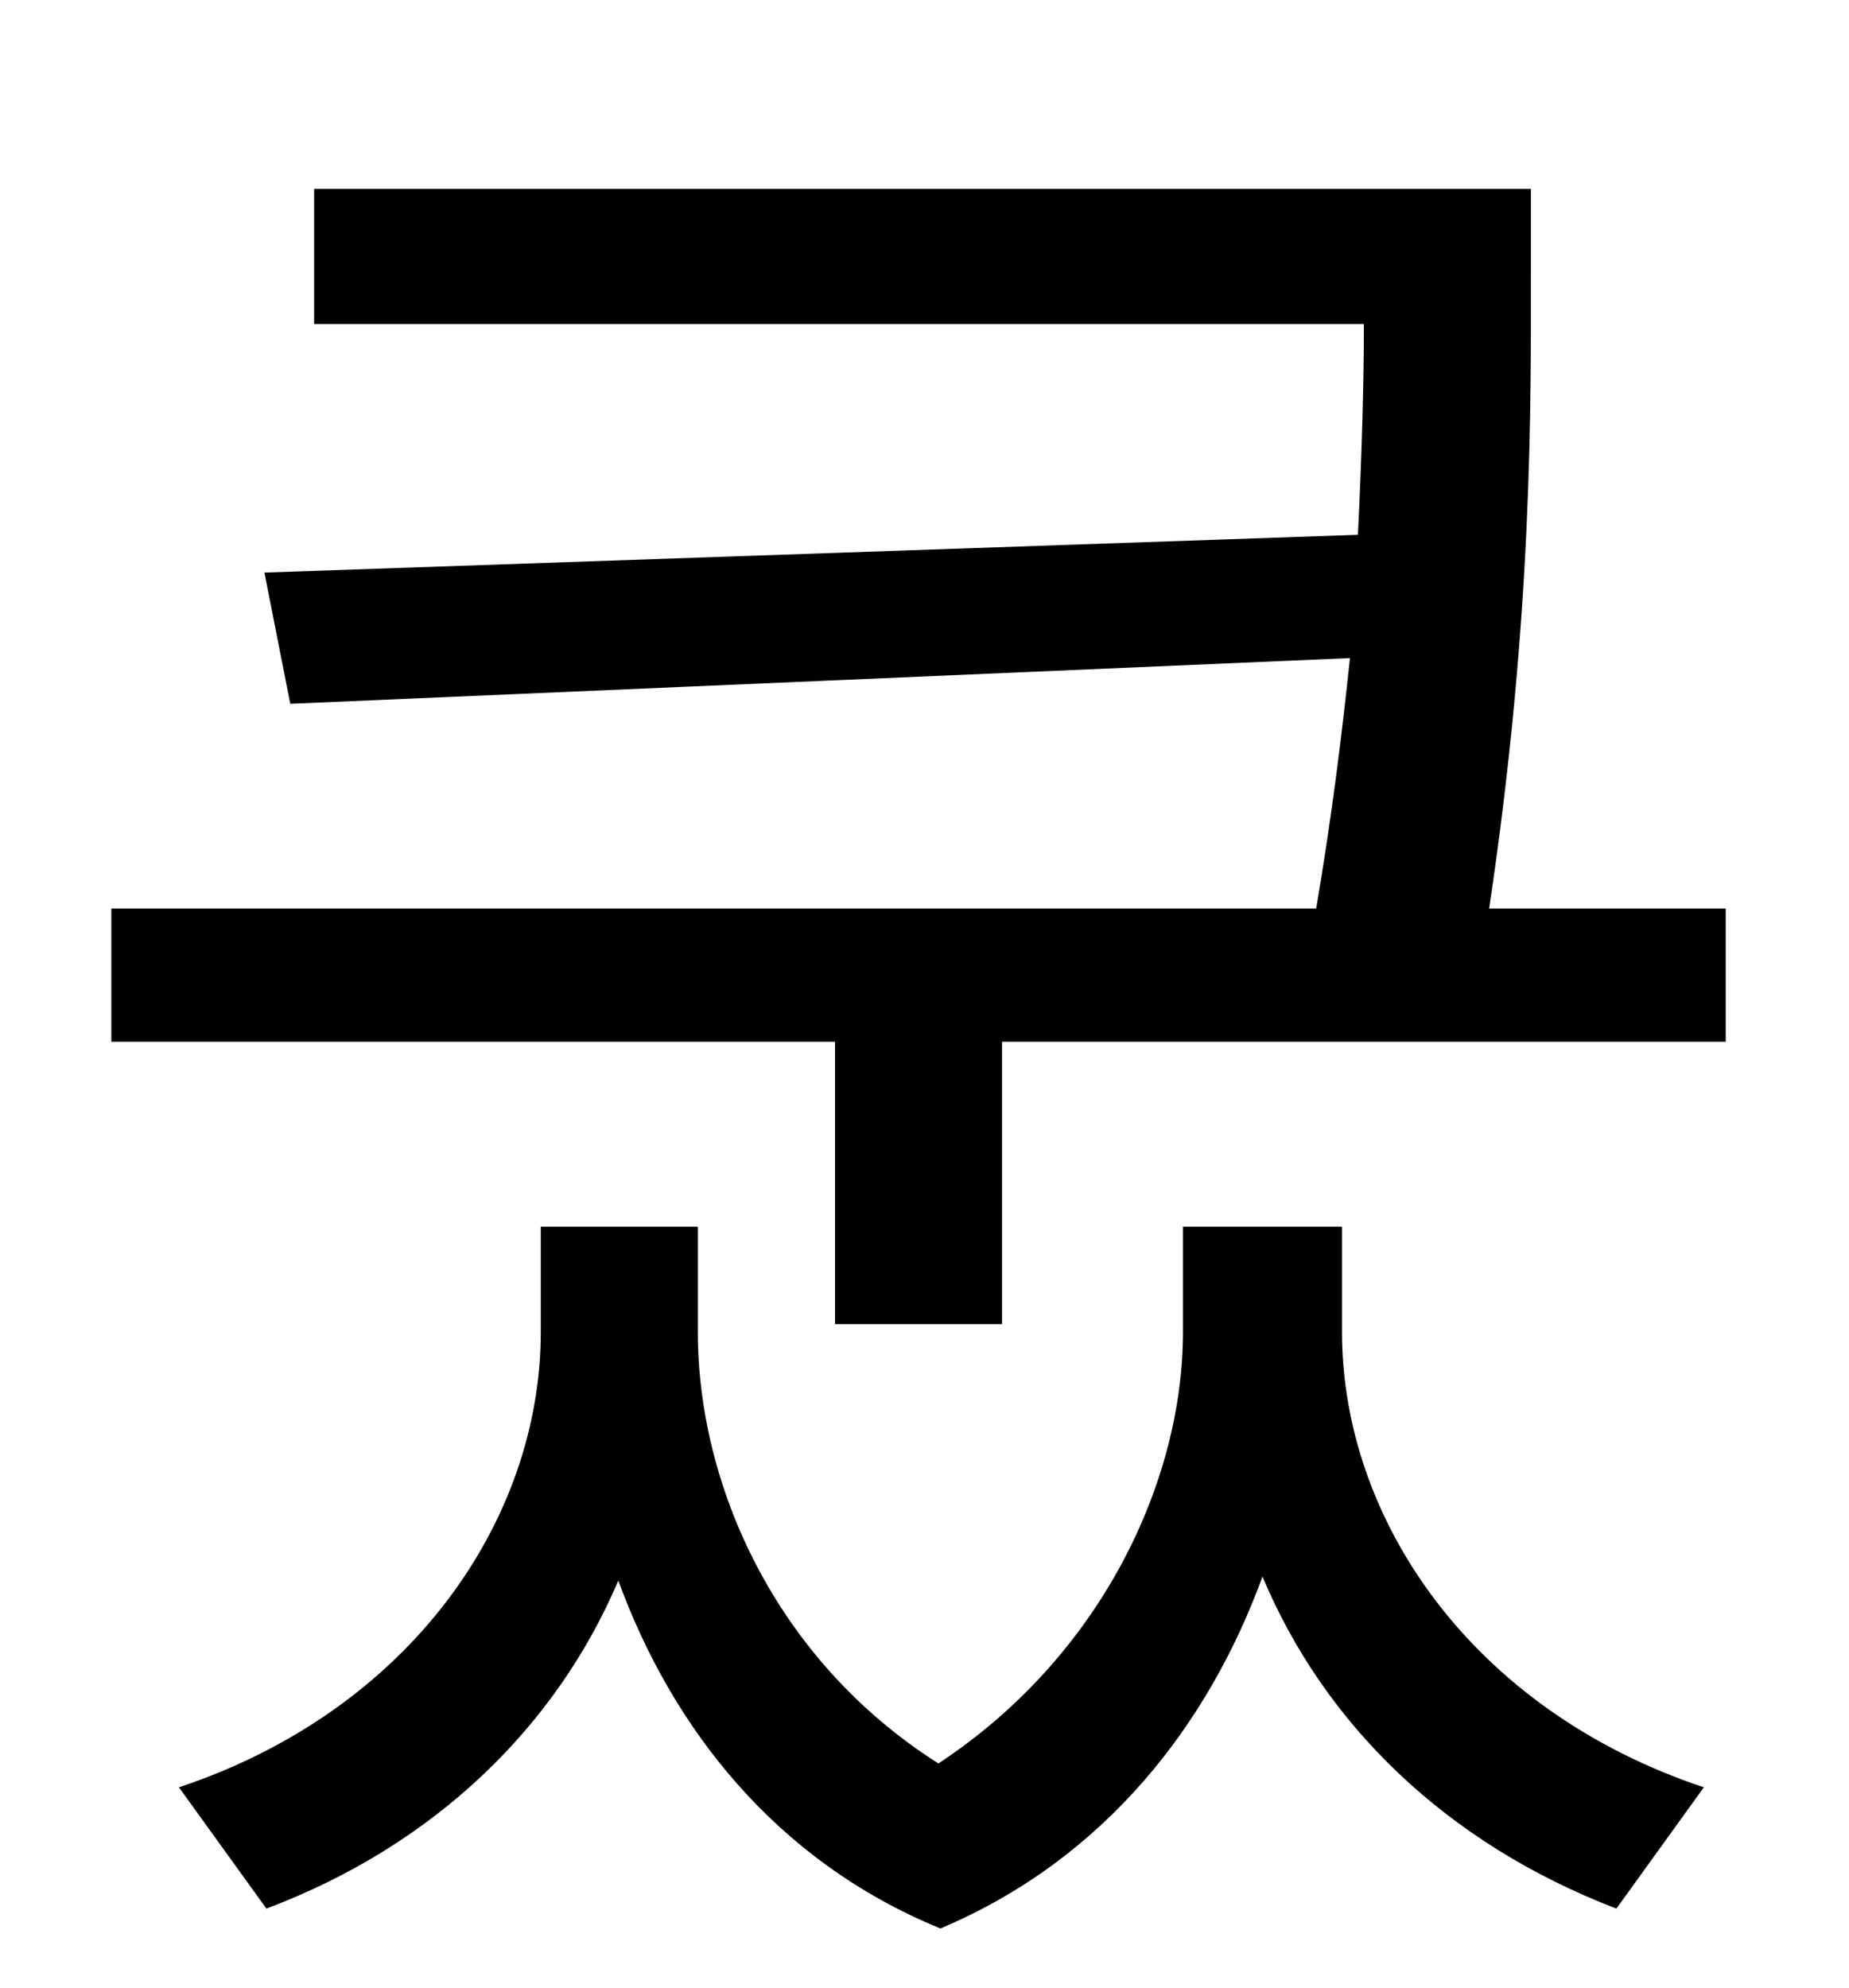 <?xml version="1.0" standalone="no"?>
<!DOCTYPE svg PUBLIC "-//W3C//DTD SVG 1.1//EN" "http://www.w3.org/Graphics/SVG/1.1/DTD/svg11.dtd" >
<svg xmlns="http://www.w3.org/2000/svg" xmlns:xlink="http://www.w3.org/1999/xlink" version="1.1" viewBox="-10 0 930 1000">
   <path fill="currentColor"
d="M665 617v53c0 94 65 190 182 229l-44 61c-86 -33 -147 -93 -178 -167c-27 74 -79 142 -162 177c-83 -34 -135 -101 -162 -175c-31 73 -92 133 -177 165l-44 -61c117 -39 182 -135 182 -229v-53h79v53c0 77 39 165 121 217c82 -54 123 -142 123 -217v-53h80zM739 457h119
v67h-364v142h-84v-142h-364v-67h606c8 -47 13 -88 17 -126l-533 23l-13 -66l550 -19c2 -41 3 -77 3 -106h-528v-68h612v43c0 65 1 172 -21 319z" />
</svg>
